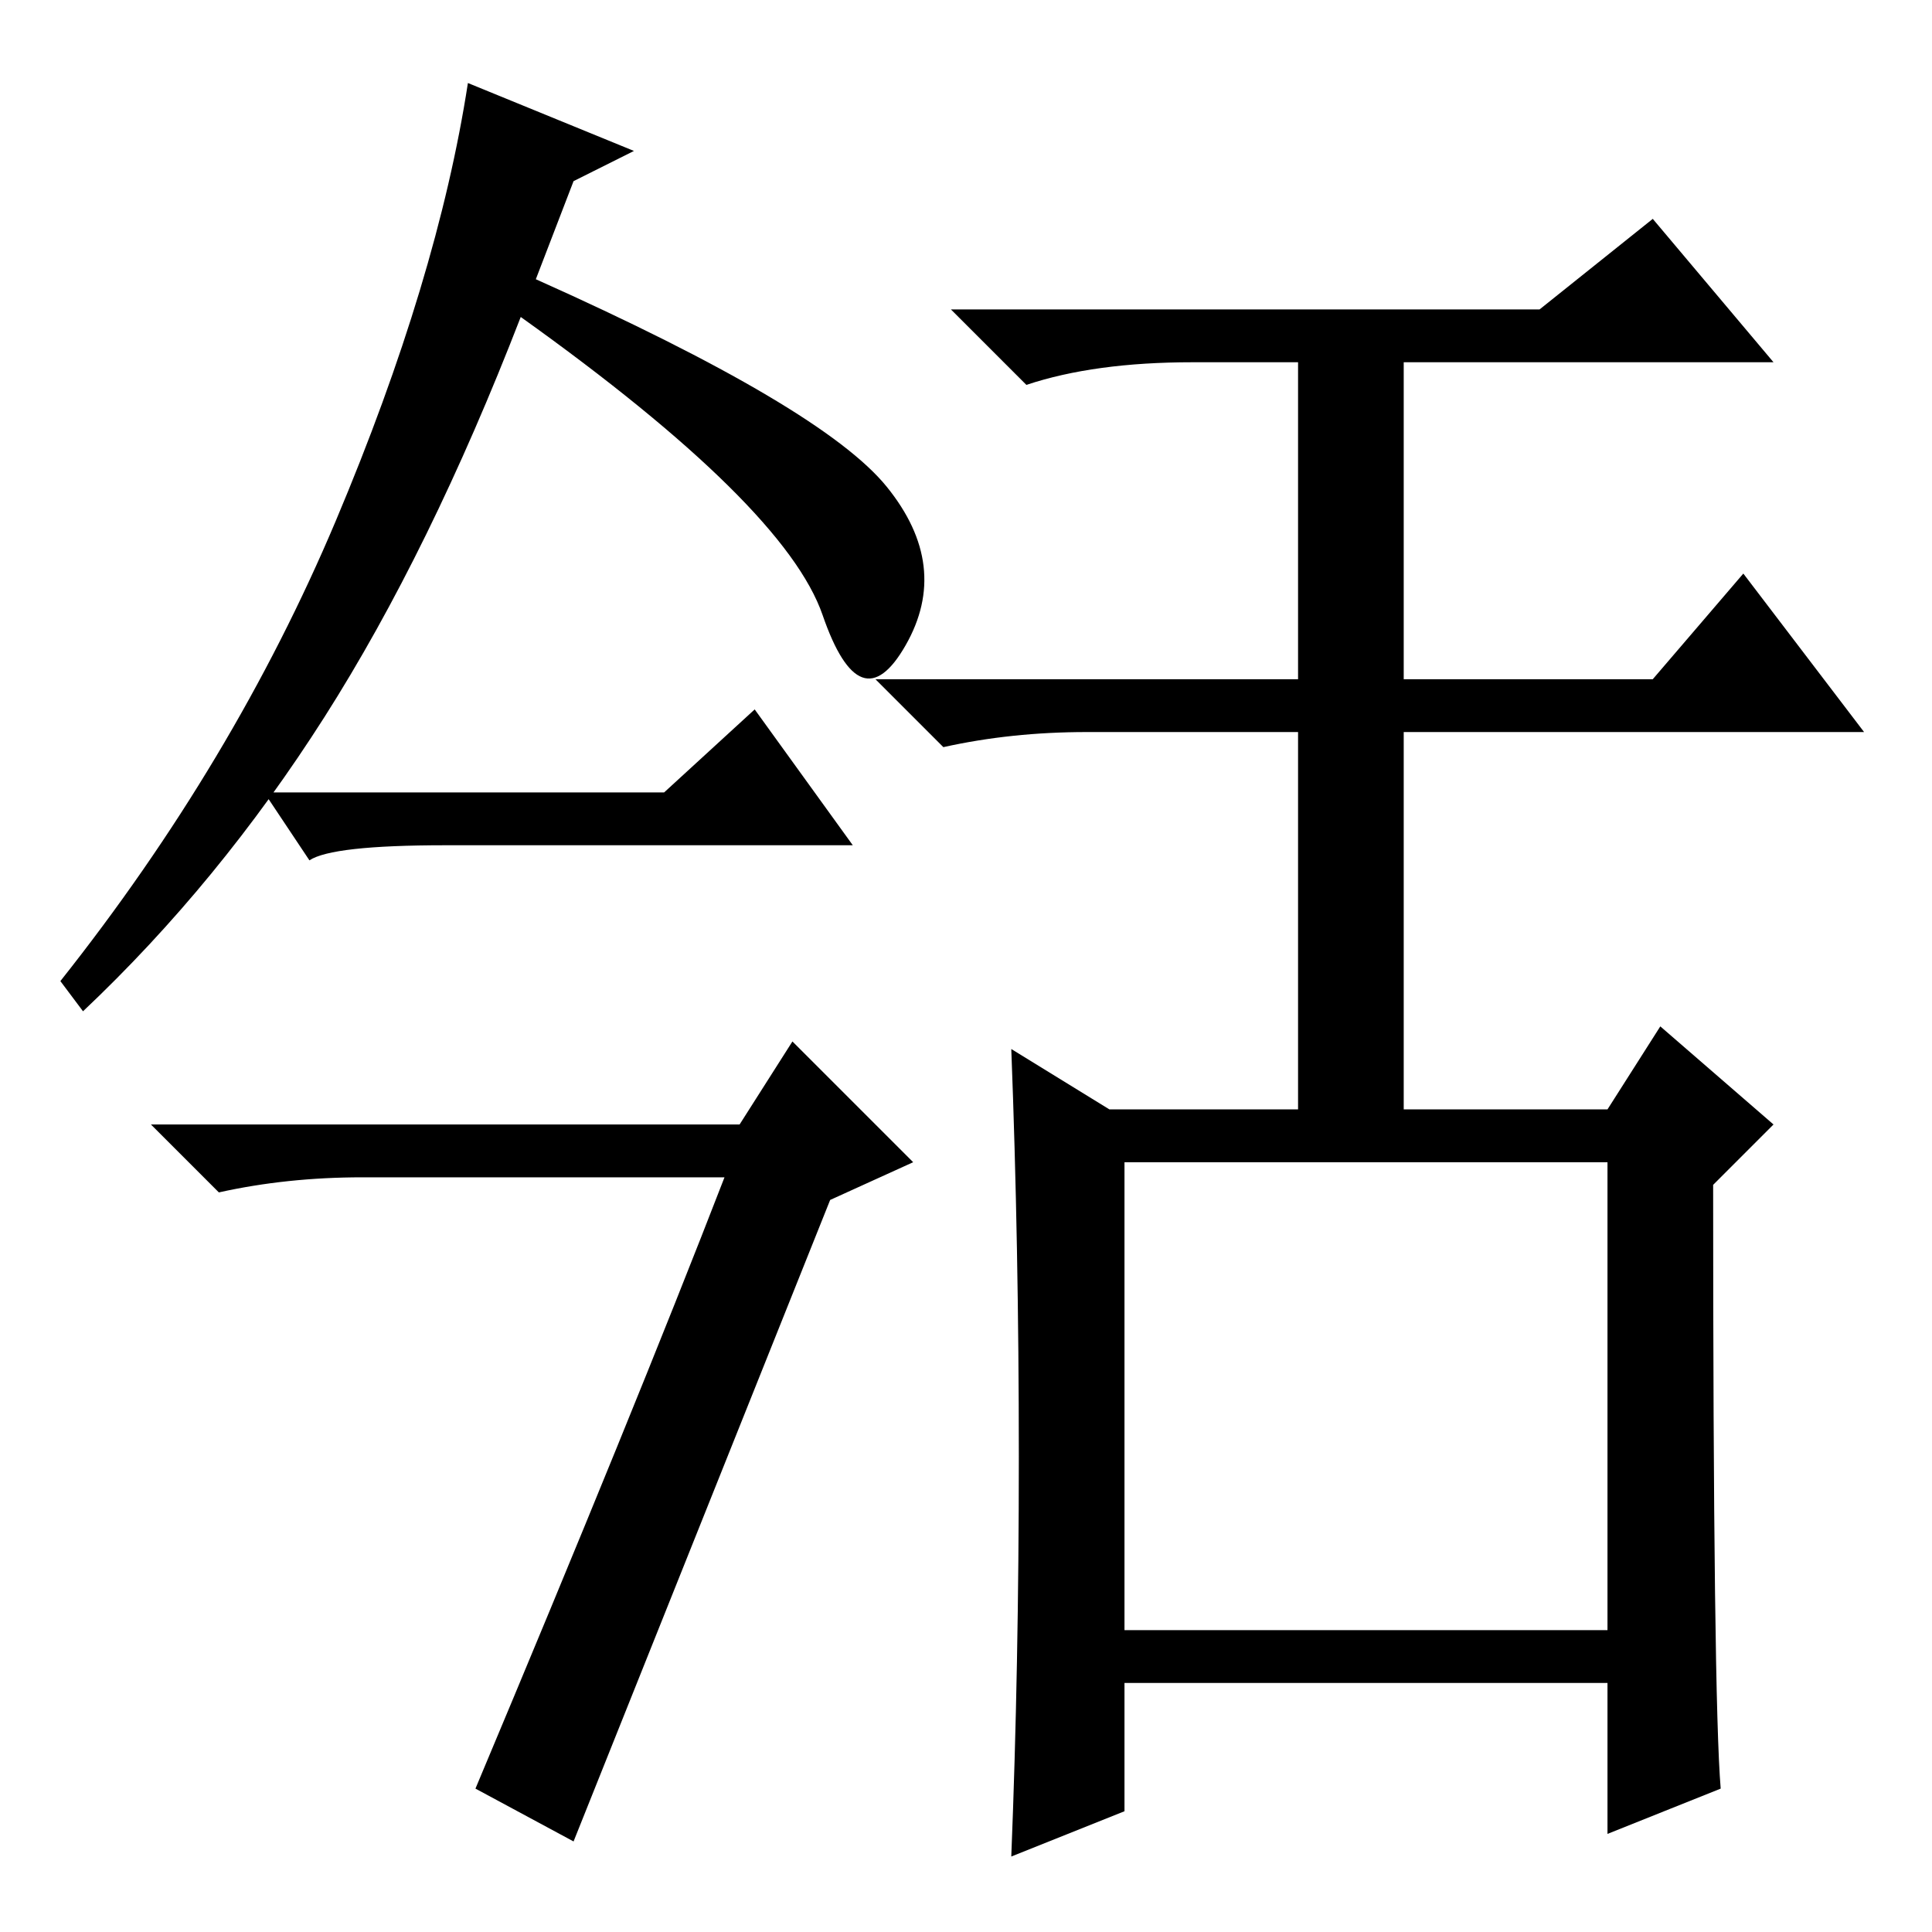 <?xml version="1.0" standalone="no"?>
<!DOCTYPE svg PUBLIC "-//W3C//DTD SVG 1.1//EN" "http://www.w3.org/Graphics/SVG/1.1/DTD/svg11.dtd" >
<svg xmlns="http://www.w3.org/2000/svg" xmlns:xlink="http://www.w3.org/1999/xlink" version="1.1" viewBox="0 -36 256 256">
  <g transform="matrix(1 0 0 -1 0 220)">
   <path fill="currentColor"
d="M76 232l-5 -13q38 -17 46.5 -27.5t2.5 -21t-11 4t-40 39.5q-12 -31 -26 -53t-32 -39l-3 4q23 29 36.5 61t17.5 58l22 -9zM63 19q21 50 33 81h-48q-10 0 -19 -2l-9 9h78l7 11l16 -16l-11 -5l-34 -85zM135 63q0 28 -1 54l13 -8h25v50h-28q-10 0 -19 -2l-9 9h56v42h-14
q-13 0 -22 -3l-10 10h78l15 12l16 -19h-49v-42h33l12 14l16 -21h-61v-50h27l7 11l15 -13l-8 -8q0 -68 1 -80l-15 -6v20h-64v-17l-15 -6q1 25 1 53zM149 40h64v62h-64v-62zM88 151l12 11l13 -18h-54q-15 0 -18 -2l-6 9h53z" />
  </g>

</svg>
